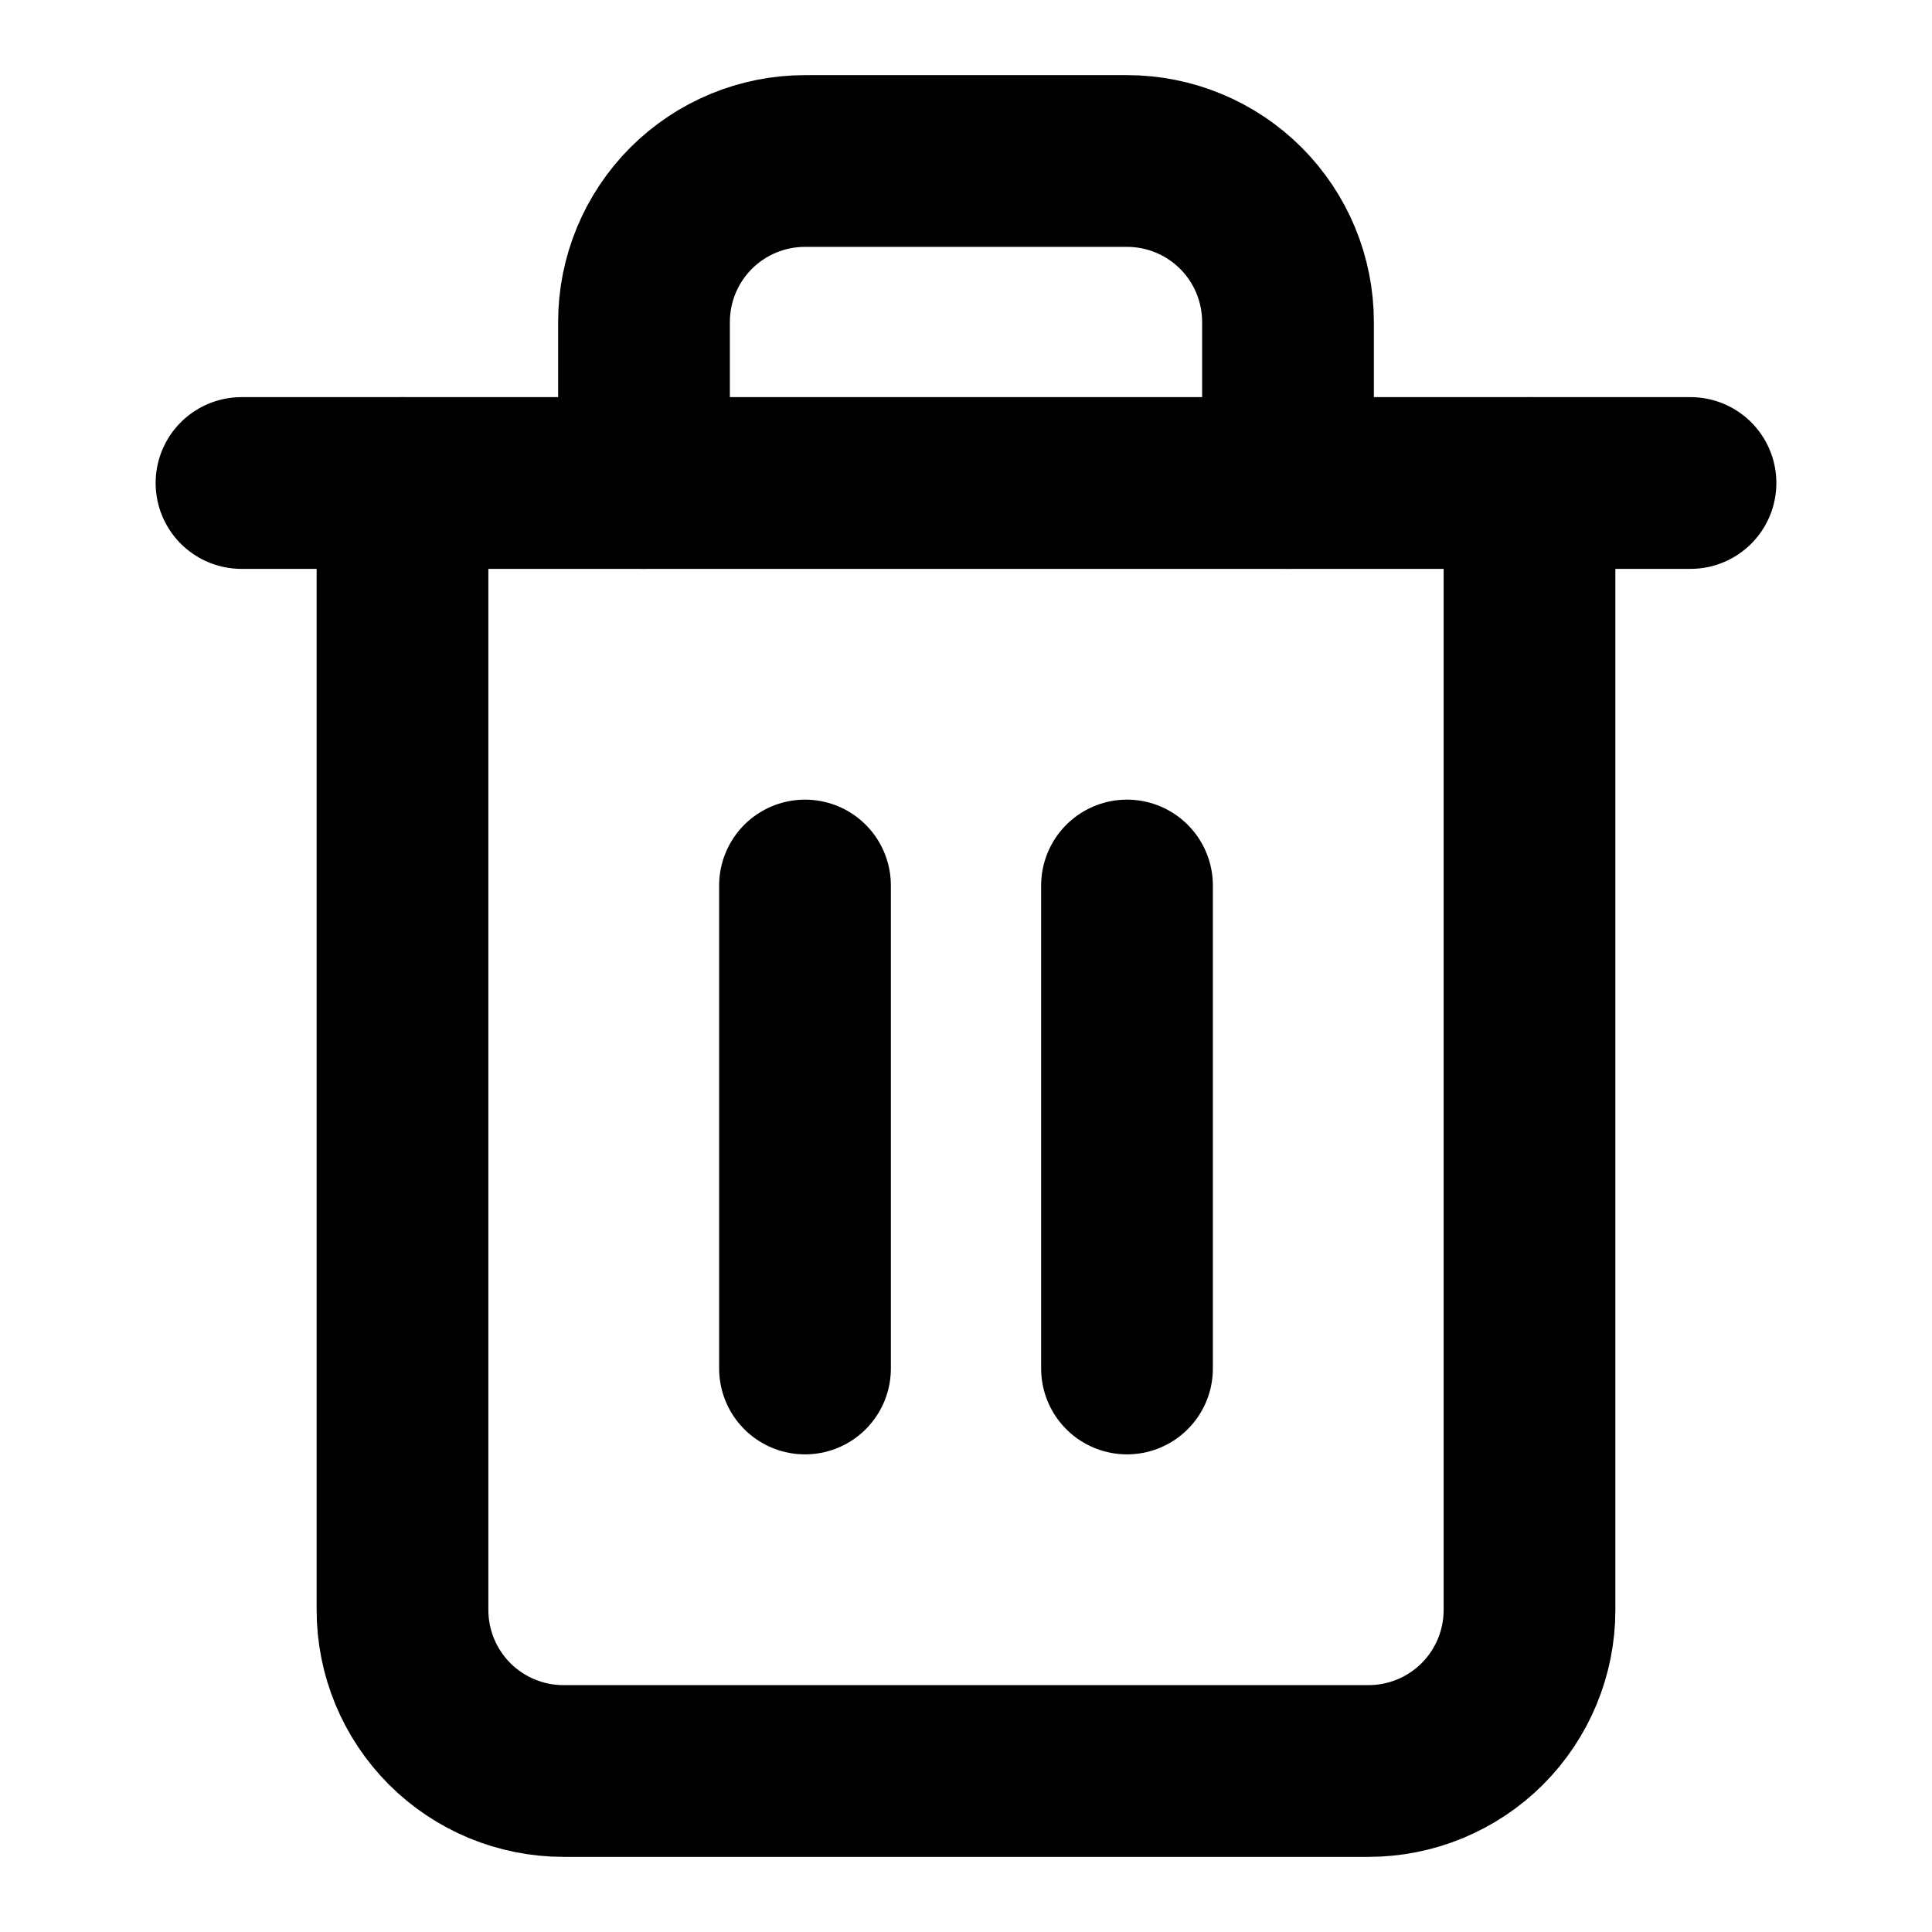 <svg width="45" height="45" viewBox="0 0 45 45" fill="none" xmlns="http://www.w3.org/2000/svg">
<path d="M5.625 11.25H9.375H39.375" stroke="black" stroke-width="4" stroke-linecap="round" stroke-linejoin="round"/>
<path d="M35.625 11.25V37.5C35.625 38.495 35.23 39.448 34.527 40.152C33.823 40.855 32.87 41.25 31.875 41.25H13.125C12.13 41.25 11.177 40.855 10.473 40.152C9.77 39.448 9.375 38.495 9.375 37.5V11.25M15 11.25V7.5C15 6.505 15.395 5.552 16.098 4.848C16.802 4.145 17.755 3.75 18.75 3.75H26.25C27.245 3.75 28.198 4.145 28.902 4.848C29.605 5.552 30 6.505 30 7.5V11.25" stroke="black" stroke-width="4" stroke-linecap="round" stroke-linejoin="round"/>
<path d="M18.75 20.625V31.875" stroke="black" stroke-width="4" stroke-linecap="round" stroke-linejoin="round"/>
<path d="M26.25 20.625V31.875" stroke="black" stroke-width="4" stroke-linecap="round" stroke-linejoin="round"/>
</svg>
